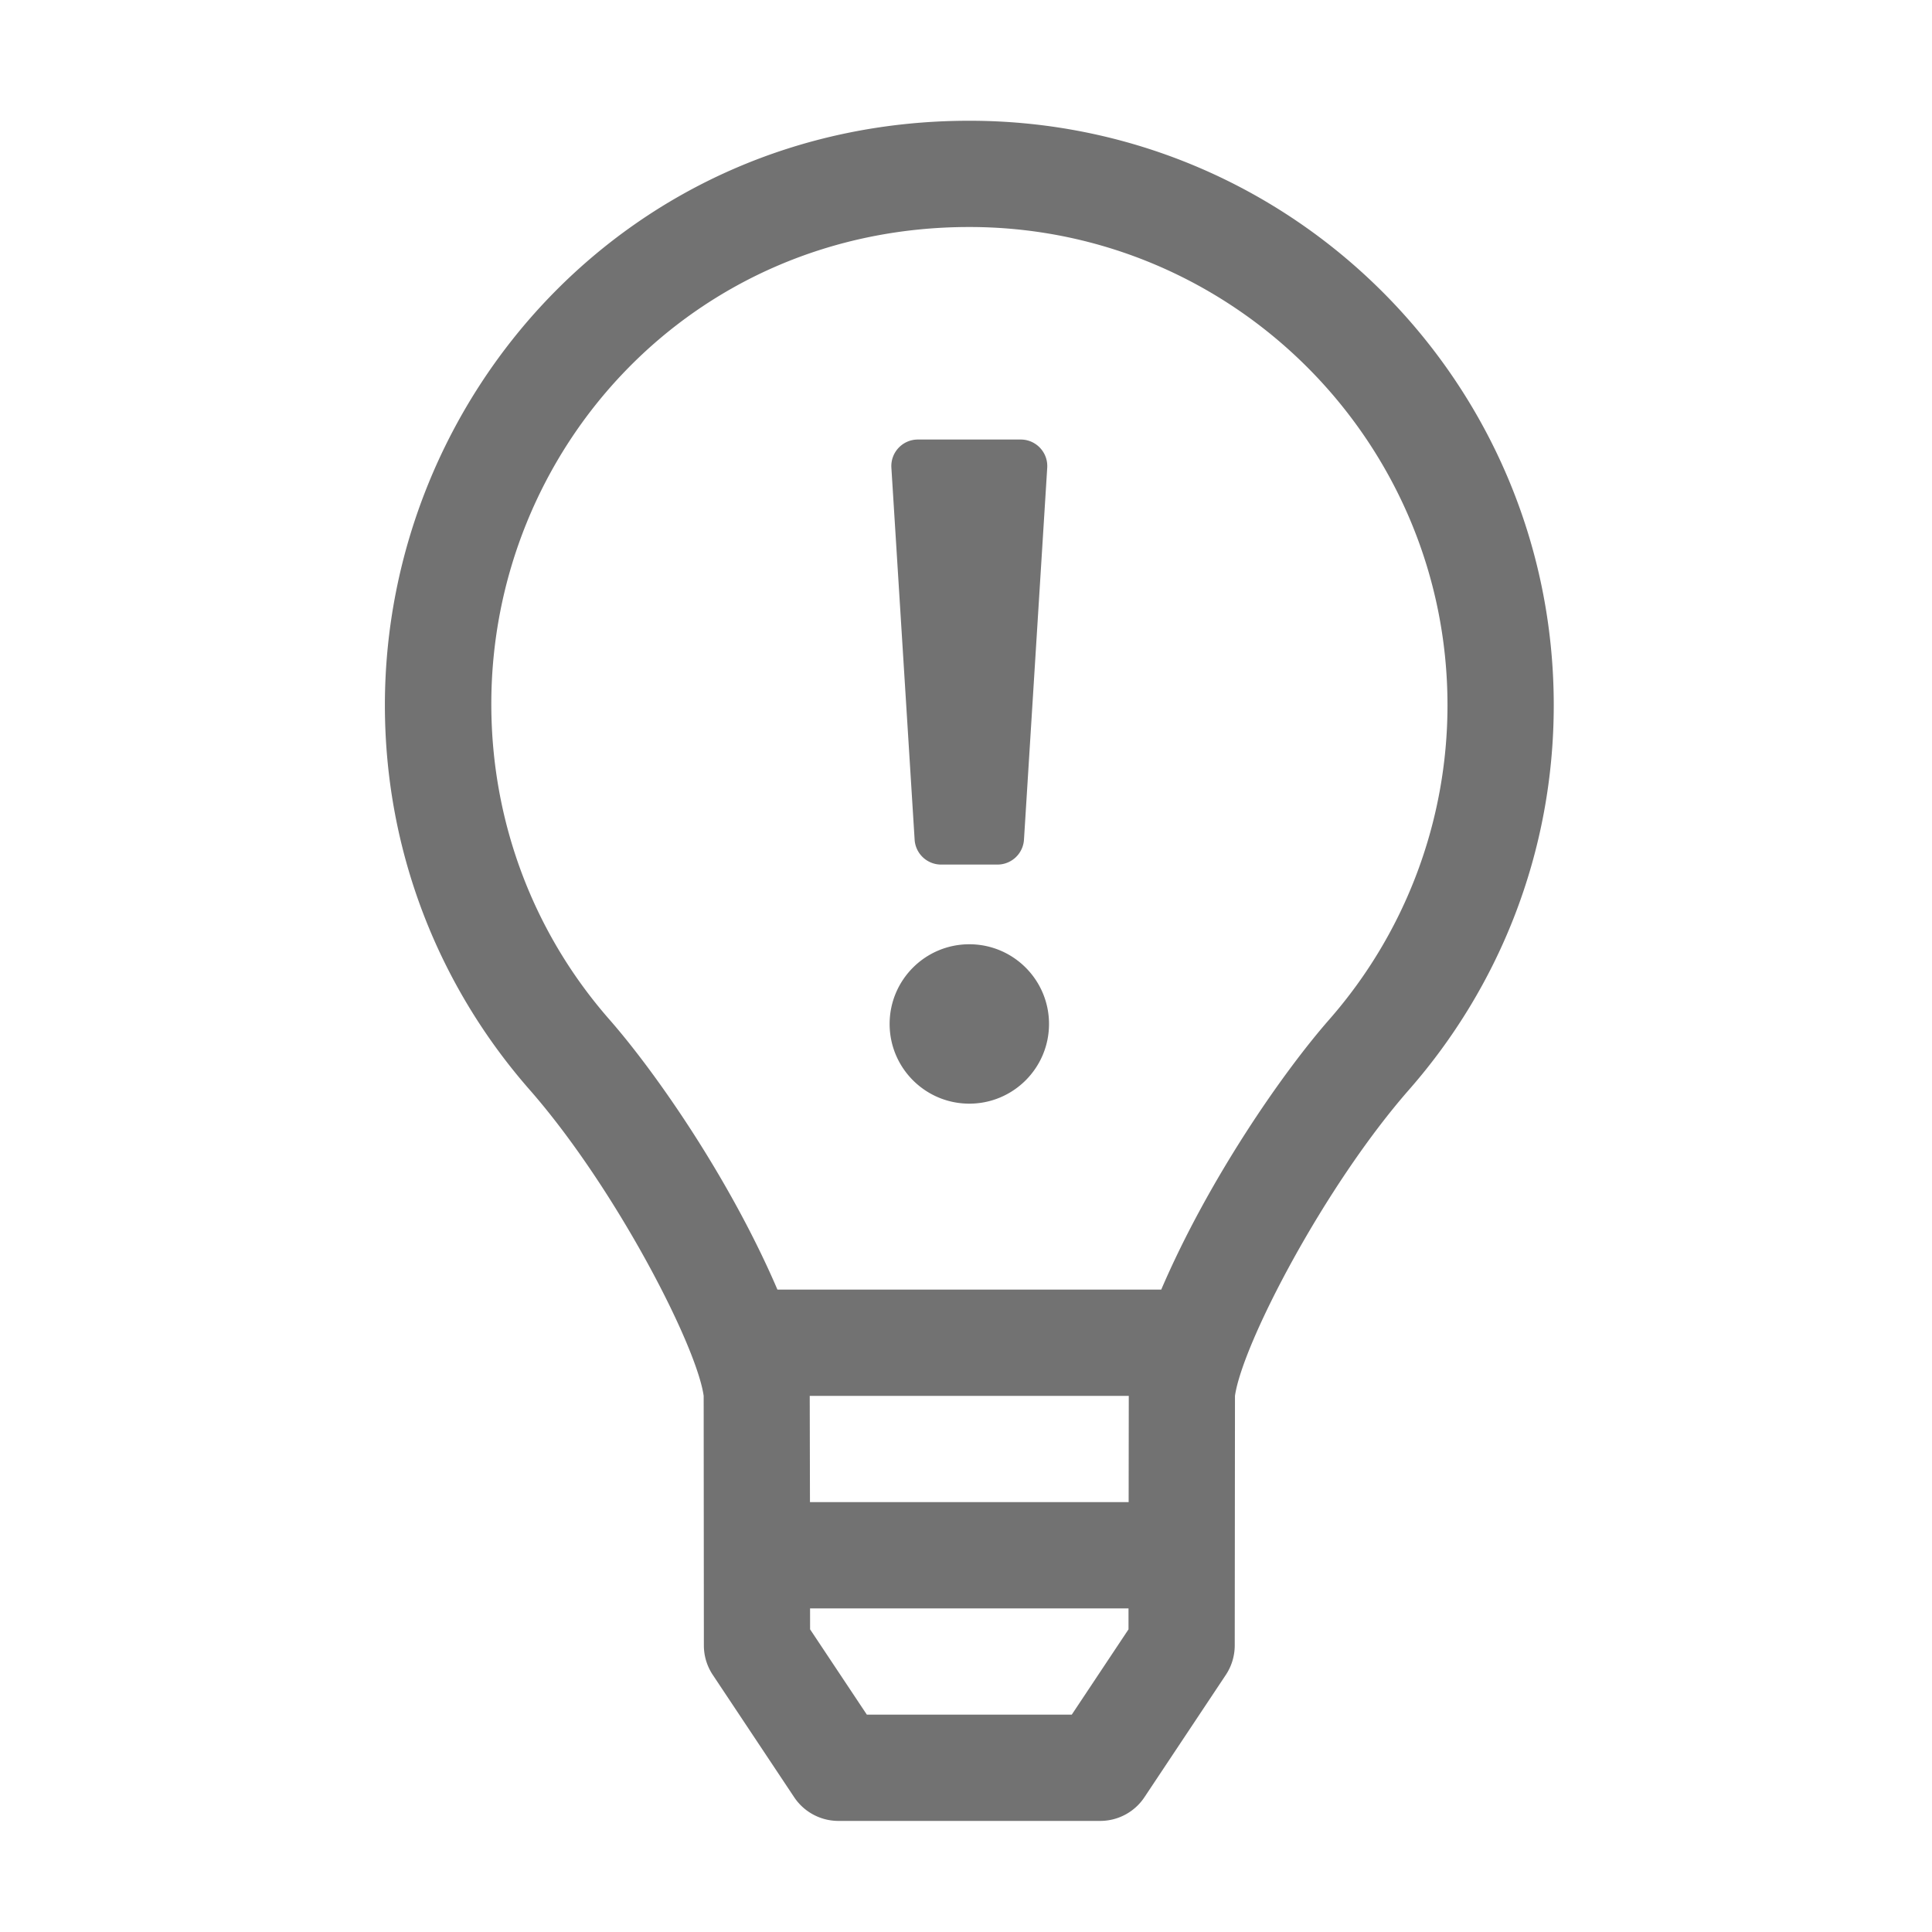 ﻿<?xml version='1.0' encoding='UTF-8'?>
<svg viewBox="-6.375 -2 32 32" xmlns="http://www.w3.org/2000/svg">
  <g transform="matrix(0.055, 0, 0, 0.055, 0, 0)">
    <path d="M176, 248C162.75, 248 152, 258.74 152, 272C152, 285.25 162.75, 296 176, 296C189.25, 296 200, 285.25 200, 272C200, 258.74 189.25, 248 176, 248zM159.53, 216.5C159.79, 220.72 163.29, 224 167.51, 224L184.48, 224A8 8 0 0 0 192.46, 216.5L199.46, 104.5C199.75, 99.89 196.09, 96 191.48, 96L160.51, 96C155.9, 96 152.24, 99.89 152.53, 104.5L159.53, 216.5zM176, 0C73.05, 0 -0.12, 83.54 0, 176.24C0.06, 220.52 16.5, 260.91 43.56, 291.78C69.21, 321.03 93.85, 368.68 96, 384L96.06, 459.18C96.06, 462.33 97, 465.4 98.74, 468.02L123.25, 504.86C126.22, 509.32 131.22, 512 136.57, 512L215.42, 512C220.78, 512 225.78, 509.32 228.74, 504.86L253.25, 468.02C254.99, 465.4 255.92, 462.32 255.93, 459.18L256, 384C258.26, 368.28 282.99, 320.81 308.44, 291.78C335.55, 260.85 352, 220.37 352, 176C352, 78.8 273.2, 0 176, 0zM223.94, 454.31L206.85, 480L145.14, 480L128.05, 454.31L128.04, 448L223.94, 448L223.94, 454.31zM223.98, 416L128.01, 416L127.94, 384L224.02, 384L223.98, 416zM284.38, 270.68C270.39, 286.64 248.05, 318.78 233.8, 351.99L118.21, 351.99C103.95, 318.77 81.62, 286.64 67.63, 270.68C44.5, 244.3 32.13, 210.85 32.05, 176C31.87, 99.01 92.43, 32 176, 32C255.4, 32 320, 96.6 320, 176C320, 210.85 307.35, 244.48 284.38, 270.68z" fill="#727272" fill-opacity="1" class="Black" />
  </g>
</svg>